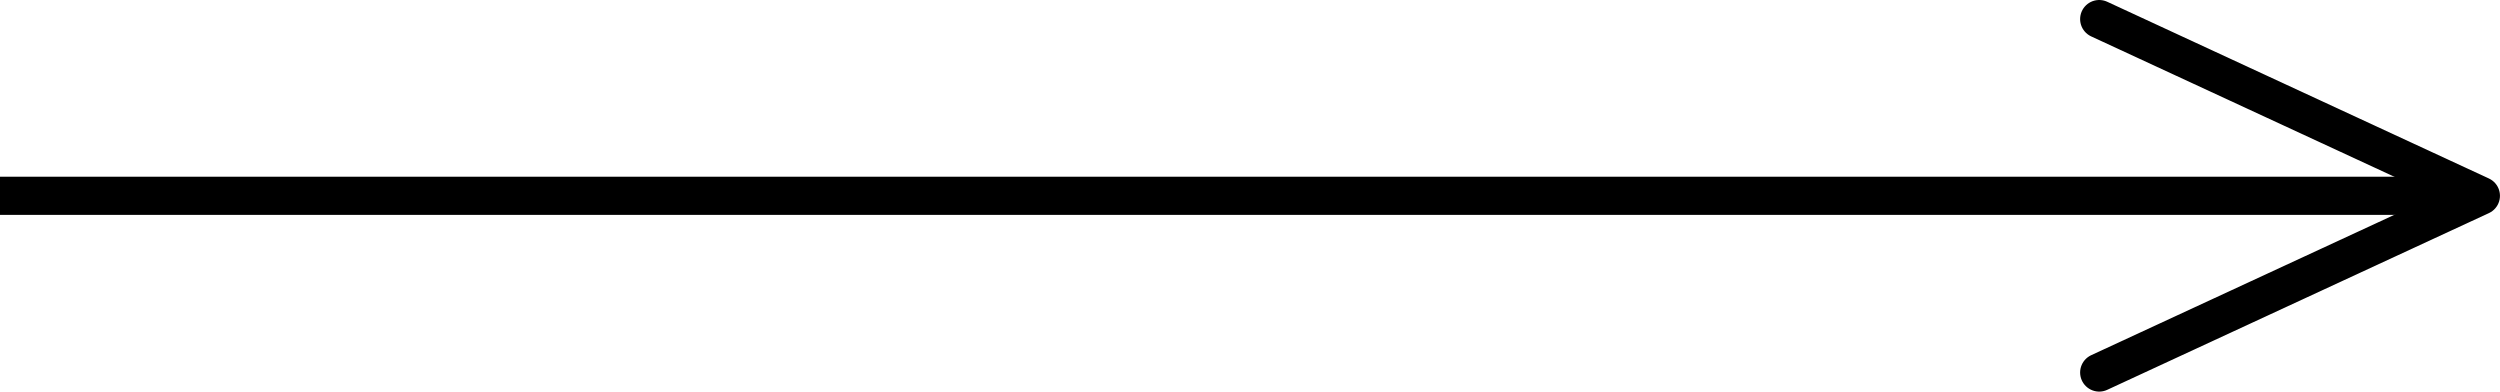 <svg xmlns="http://www.w3.org/2000/svg" xmlns:xlink="http://www.w3.org/1999/xlink" width="65.501" height="10.26" viewBox="0 0 65.501 10.26"><defs><style>.a,.c,.d{fill:none;}.b{clip-path:url(#a);}.c,.d{stroke:#000;}.d{stroke-linecap:round;stroke-linejoin:round;}</style><clipPath id="a"><rect class="a" width="65.501" height="10.26"/></clipPath></defs><g class="b"><line class="c" x2="65" transform="translate(0 5.13)"/><path class="d" d="M-12724-13255.557l10,4.63-10,4.63" transform="translate(12779 13256.057)"/></g></svg>